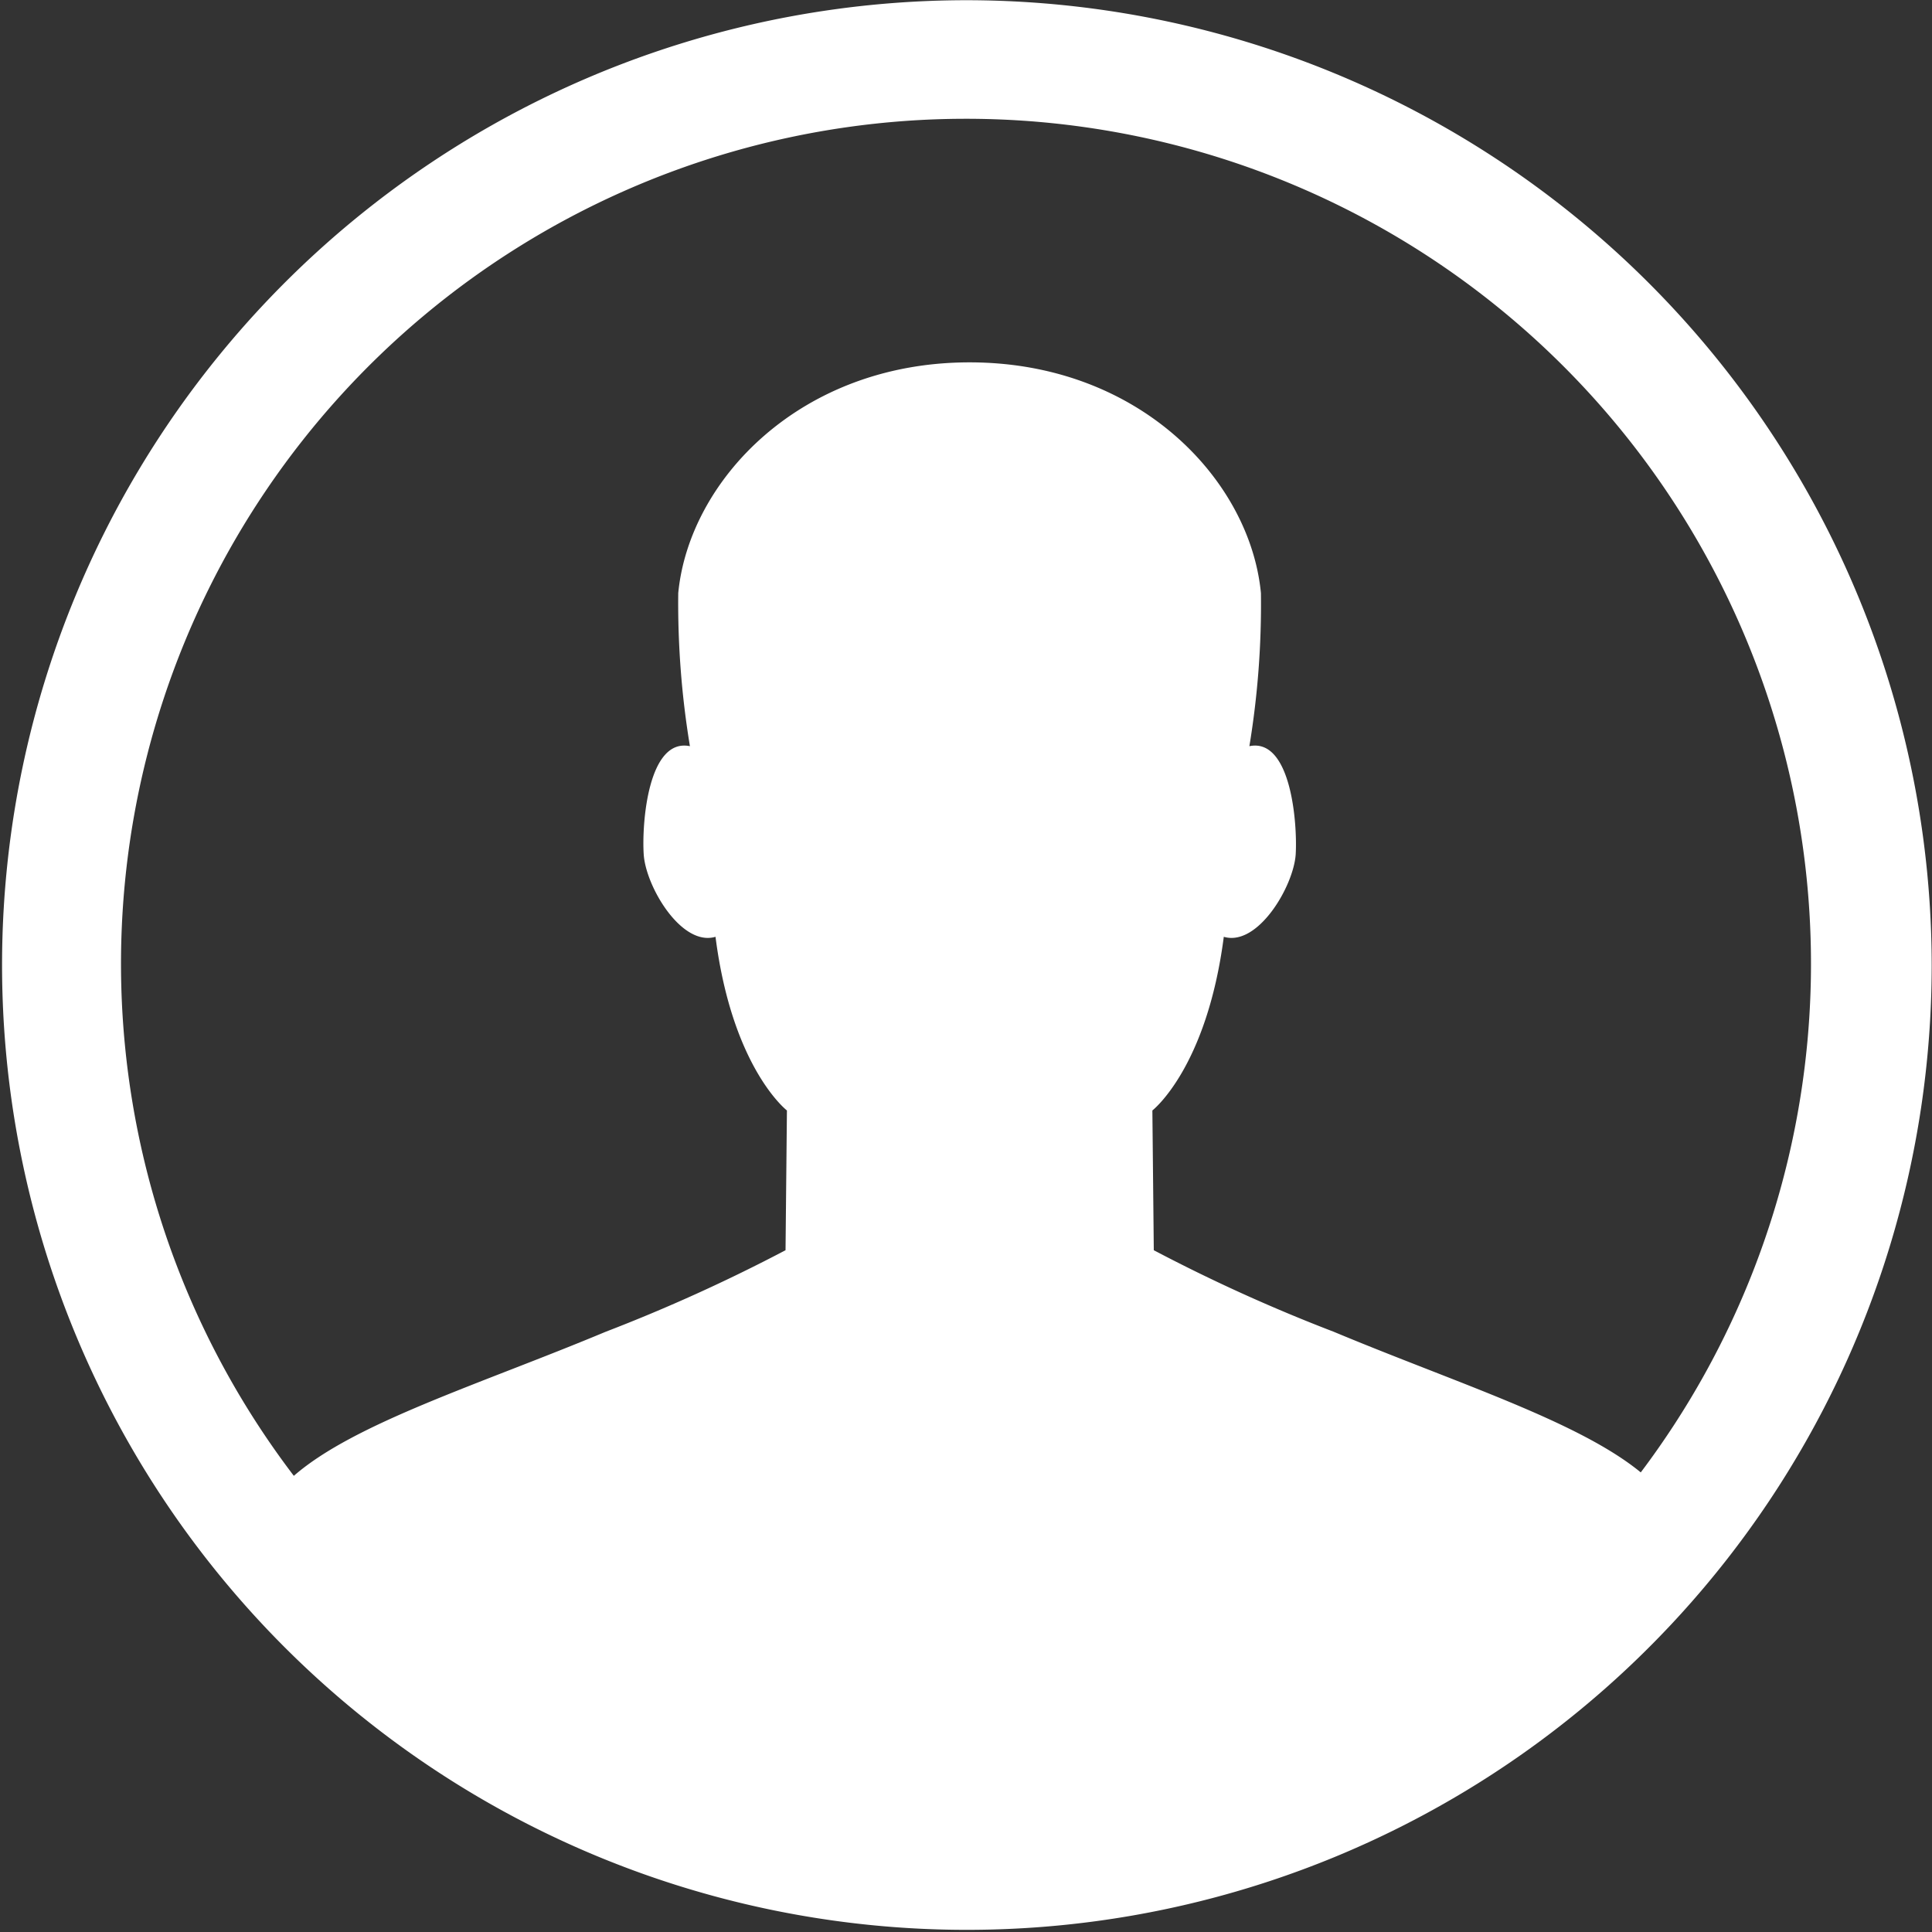 <svg xmlns="http://www.w3.org/2000/svg" width="90" height="90" viewBox="0 0 90 90">
  <rect x="0" y="0" width="90" height="90" fill="#333333" stroke="none"/>
  <defs>
    <style>
      .cls-1 {
        fill: #fff;
        fill-rule: evenodd;
      }
    </style>
  </defs>
  <path id="icon" class="cls-1" d="M555,3365.01A44.945,44.945,0,1,0,599.986,3410,44.987,44.987,0,0,0,555,3365.01Zm31.433,68.58c-2.9-2.38-8.605-4.17-14.3-6.55a77.913,77.913,0,0,1-8.385-3.8l-0.066-6.51s2.531-1.96,3.327-8.09c1.588,0.47,3.257-2.36,3.35-3.85,0.083-1.44-.219-5.43-2.158-5.03a40.63,40.63,0,0,0,.538-7.13c-0.5-5.24-5.65-10.75-13.574-10.75-7.9,0-13.065,5.51-13.57,10.75a40.968,40.968,0,0,0,.544,7.13c-1.944-.4-2.246,3.59-2.153,5.03,0.088,1.49,1.752,4.32,3.345,3.85,0.785,6.13,3.327,8.09,3.327,8.09l-0.065,6.51a78.875,78.875,0,0,1-8.381,3.8c-5.837,2.44-11.691,4.24-14.524,6.71A39.363,39.363,0,1,1,586.433,3433.59Z" transform="translate(-510 -3365)"/>
</svg>
